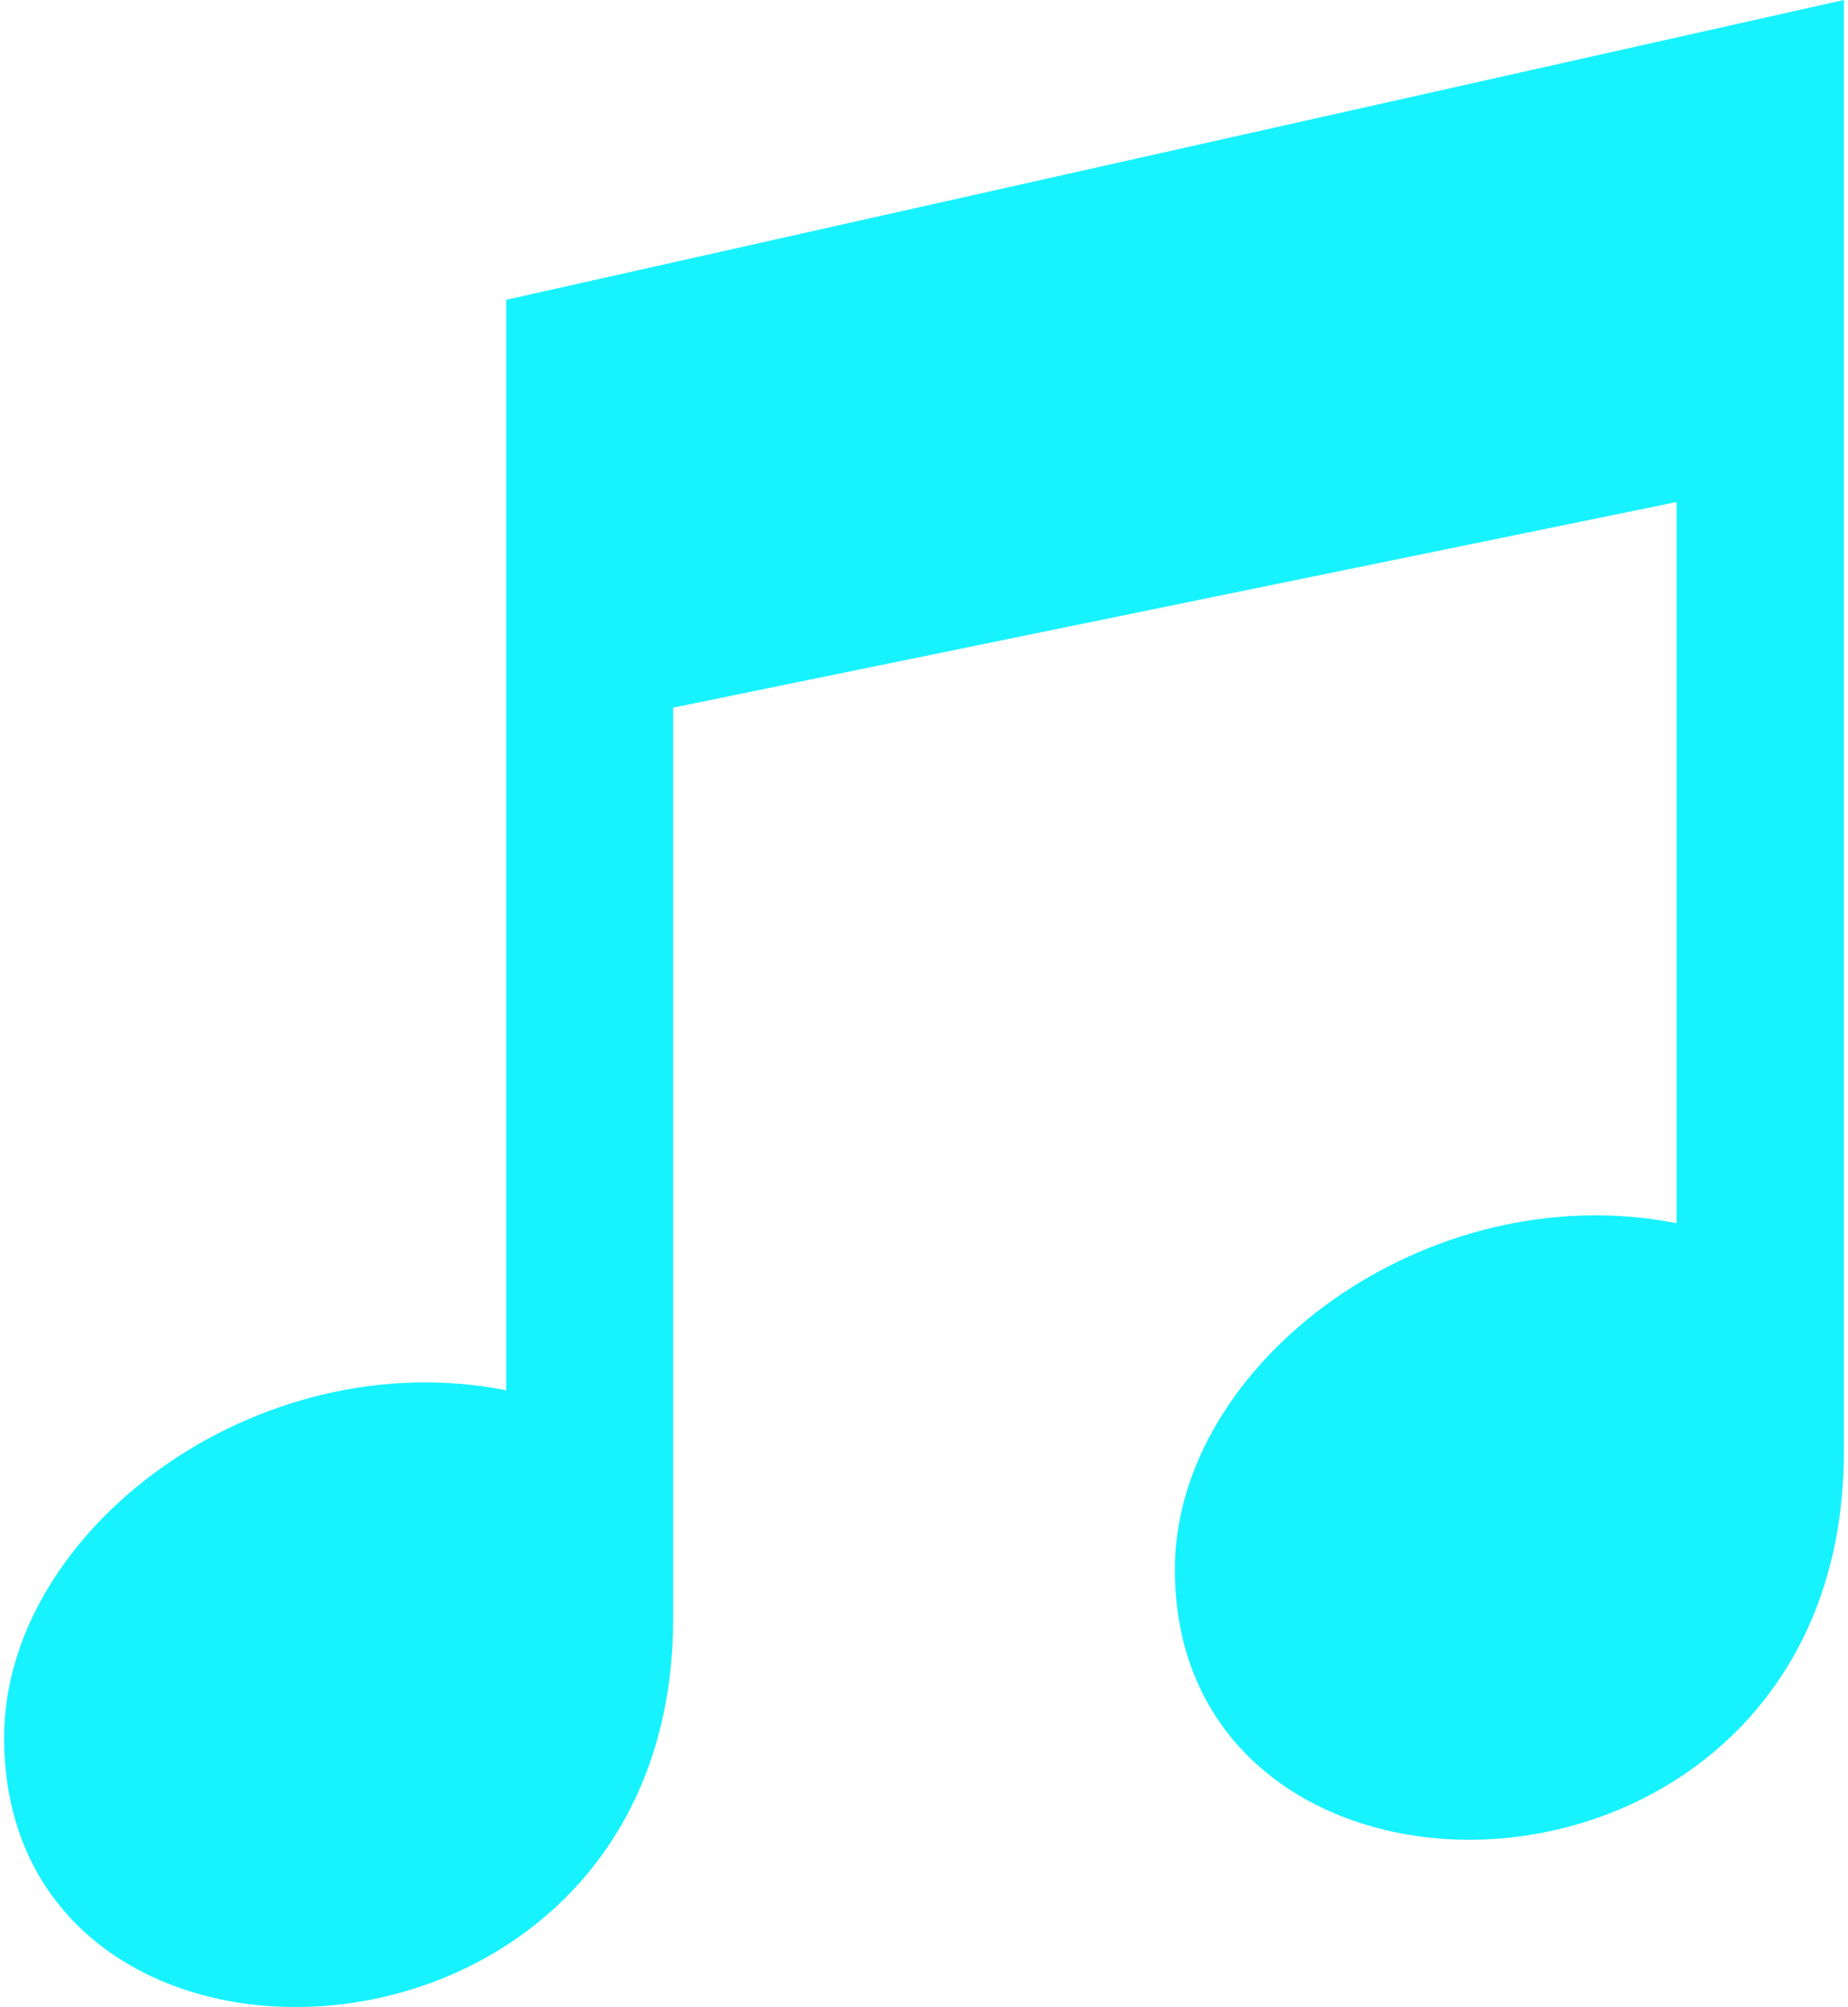 <svg width="93" height="101" viewBox="0 0 93 101" fill="none" xmlns="http://www.w3.org/2000/svg">
<path d="M92.792 0L25.475 15.087V69.963C12.938 67.485 0.208 76.996 0.208 87.445C0.208 96.438 7.24 101 14.874 101C23.943 101 33.862 94.57 33.875 81.482V35.611L84.375 25.263V61.555C71.855 59.085 59.125 68.558 59.125 78.982C59.125 88.001 66.342 92.583 73.942 92.583C82.948 92.583 92.779 86.161 92.792 73.073V0Z" fill="#17F2FF"/>
</svg>
